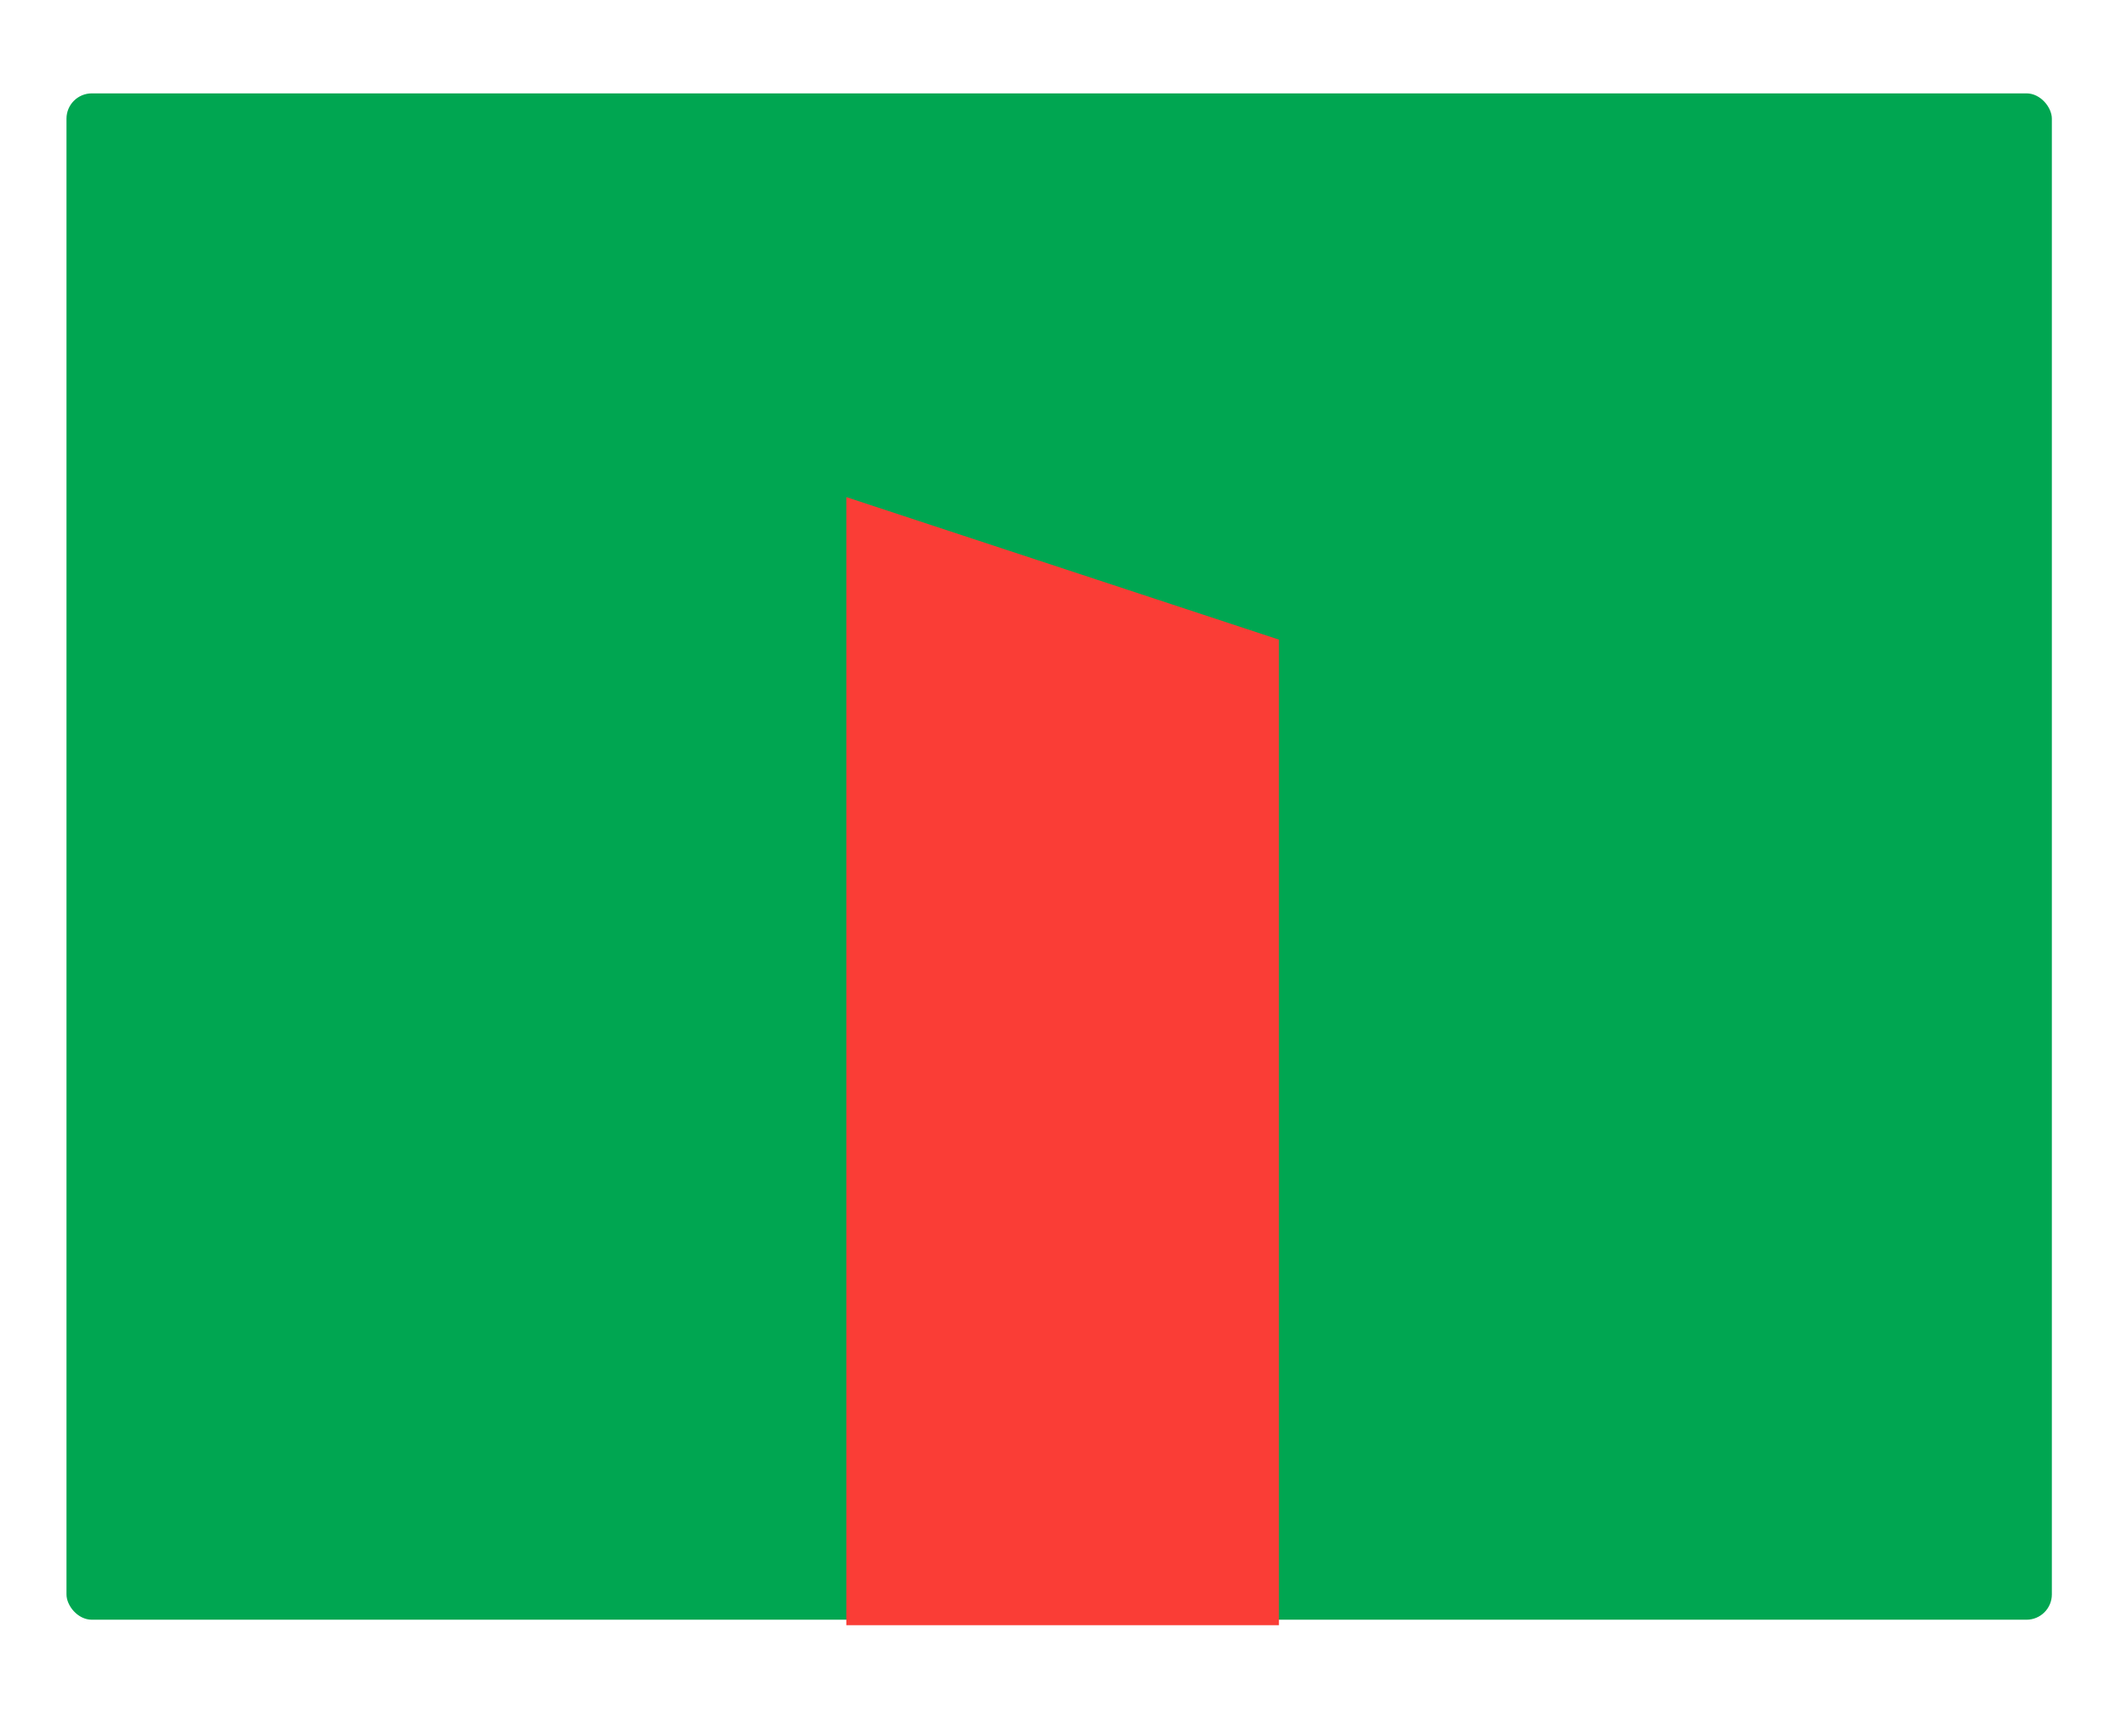 <svg id="Layer_1" data-name="Layer 1" xmlns="http://www.w3.org/2000/svg" viewBox="0 0 159.64 130.32">
  <defs>
    <style>
      .cls-1 {
        fill: #00a651;
      }

      .cls-2 {
        fill: #fa3d36;
      }
    </style>
  </defs>
  <rect class="cls-1" x="4.99" y="7.01" width="149.01" height="114.59" rx="1.9"/>
  <path class="cls-2" d="M66.51,121.07H91.05c-.6.29-1.2.83-1.8.83q-10.48.09-21,0C67.7,121.91,67.1,121.36,66.51,121.07Z"/>
  <polygon class="cls-2" points="95.99 48.02 63.52 37.32 63.52 122.01 95.99 122.01 95.99 48.02"/>
</svg>
